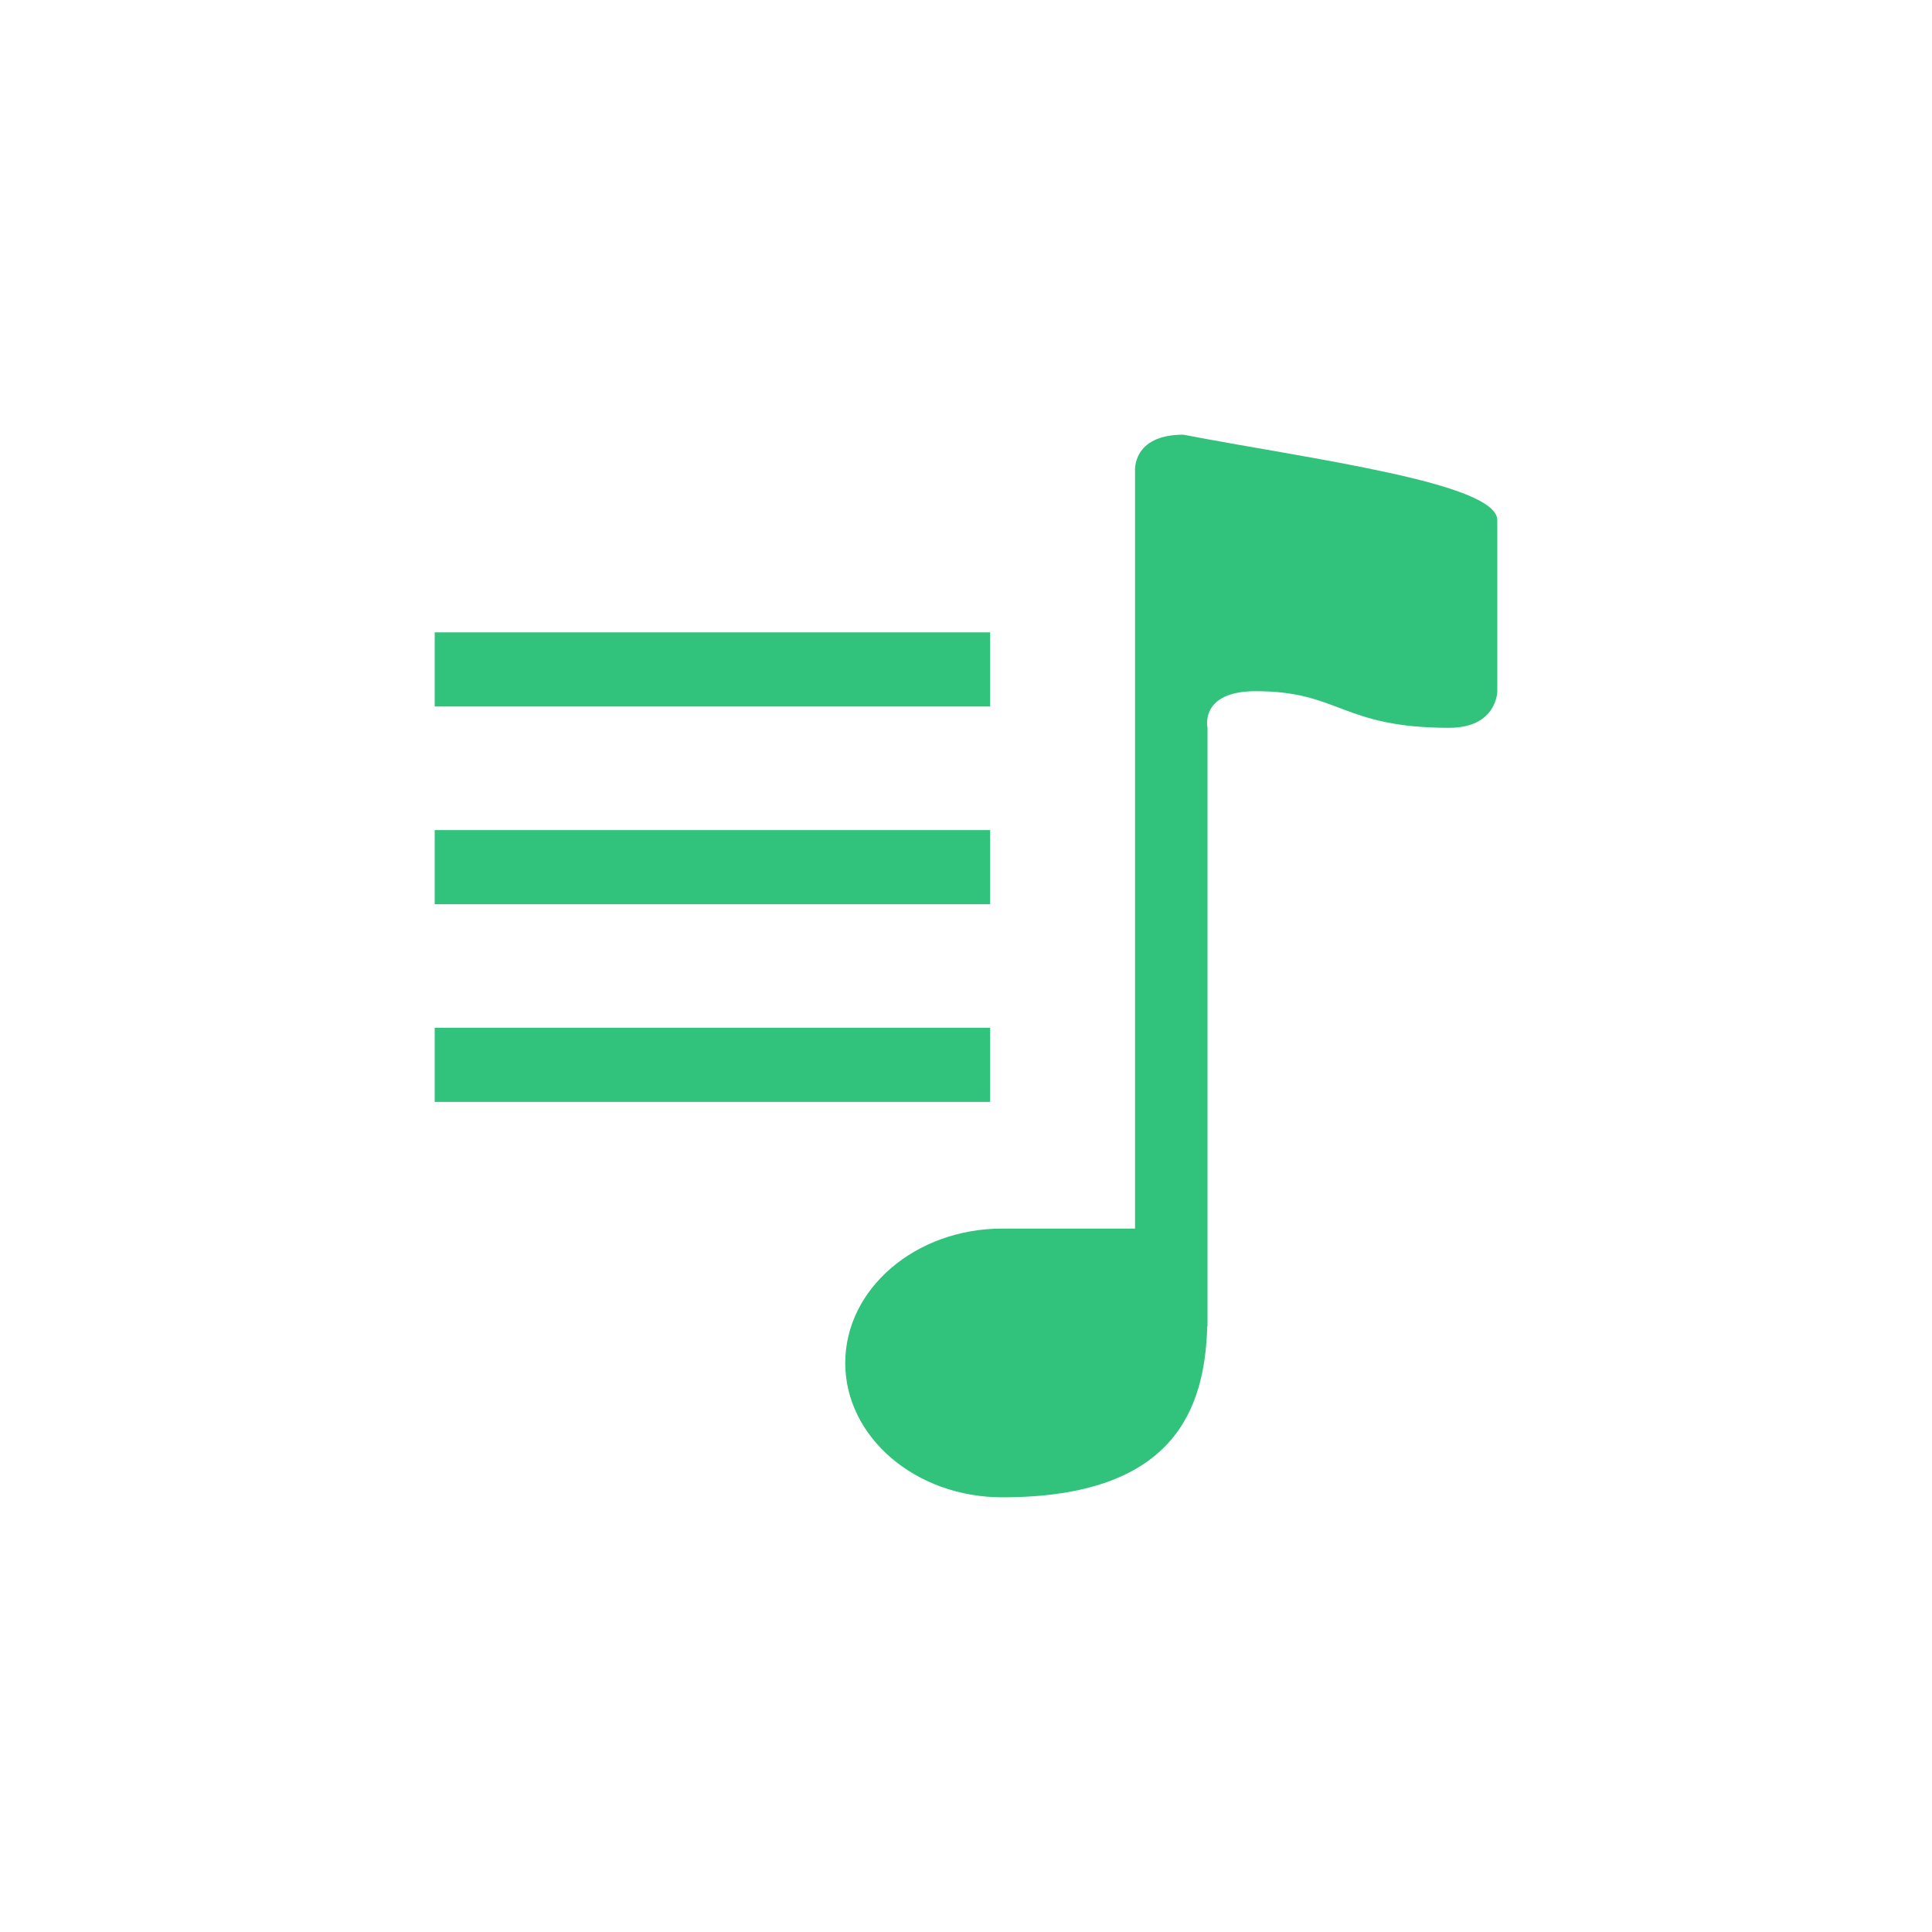 <?xml version="1.0" standalone="no"?><!DOCTYPE svg PUBLIC "-//W3C//DTD SVG 1.1//EN" "http://www.w3.org/Graphics/SVG/1.1/DTD/svg11.dtd"><svg t="1518058636005" class="icon" style="" viewBox="0 0 1024 1024" version="1.1" xmlns="http://www.w3.org/2000/svg" p-id="15768" xmlns:xlink="http://www.w3.org/1999/xlink" width="40" height="40"><defs><style type="text/css"></style></defs><path d="M768 385.758c-56.798 0-57.993-19.422-102.4-19.422-30.003 0-25.6 19.422-25.6 19.422L640 702.976l-0.119 0c-1.297 43.622-17.203 90.624-108.681 90.624-45.943 0-83.2-31.881-83.2-71.202 0-39.322 37.257-71.219 83.2-71.219 11.537 0 47.701 0 70.4 0L601.6 249.822c0 0-1.826-19.422 25.6-19.422 67.652 12.954 166.4 25.498 166.4 45.312 0 19.831 0 90.624 0 90.624S793.6 385.758 768 385.758zM230.4 544.751l294.4 0 0 39.287L230.4 584.038 230.4 544.751zM230.4 439.962l294.4 0 0 39.287L230.4 479.249 230.4 439.962zM230.4 335.172l294.4 0 0 39.287L230.4 374.46 230.4 335.172z" p-id="15769" fill="#31c27c"></path></svg>